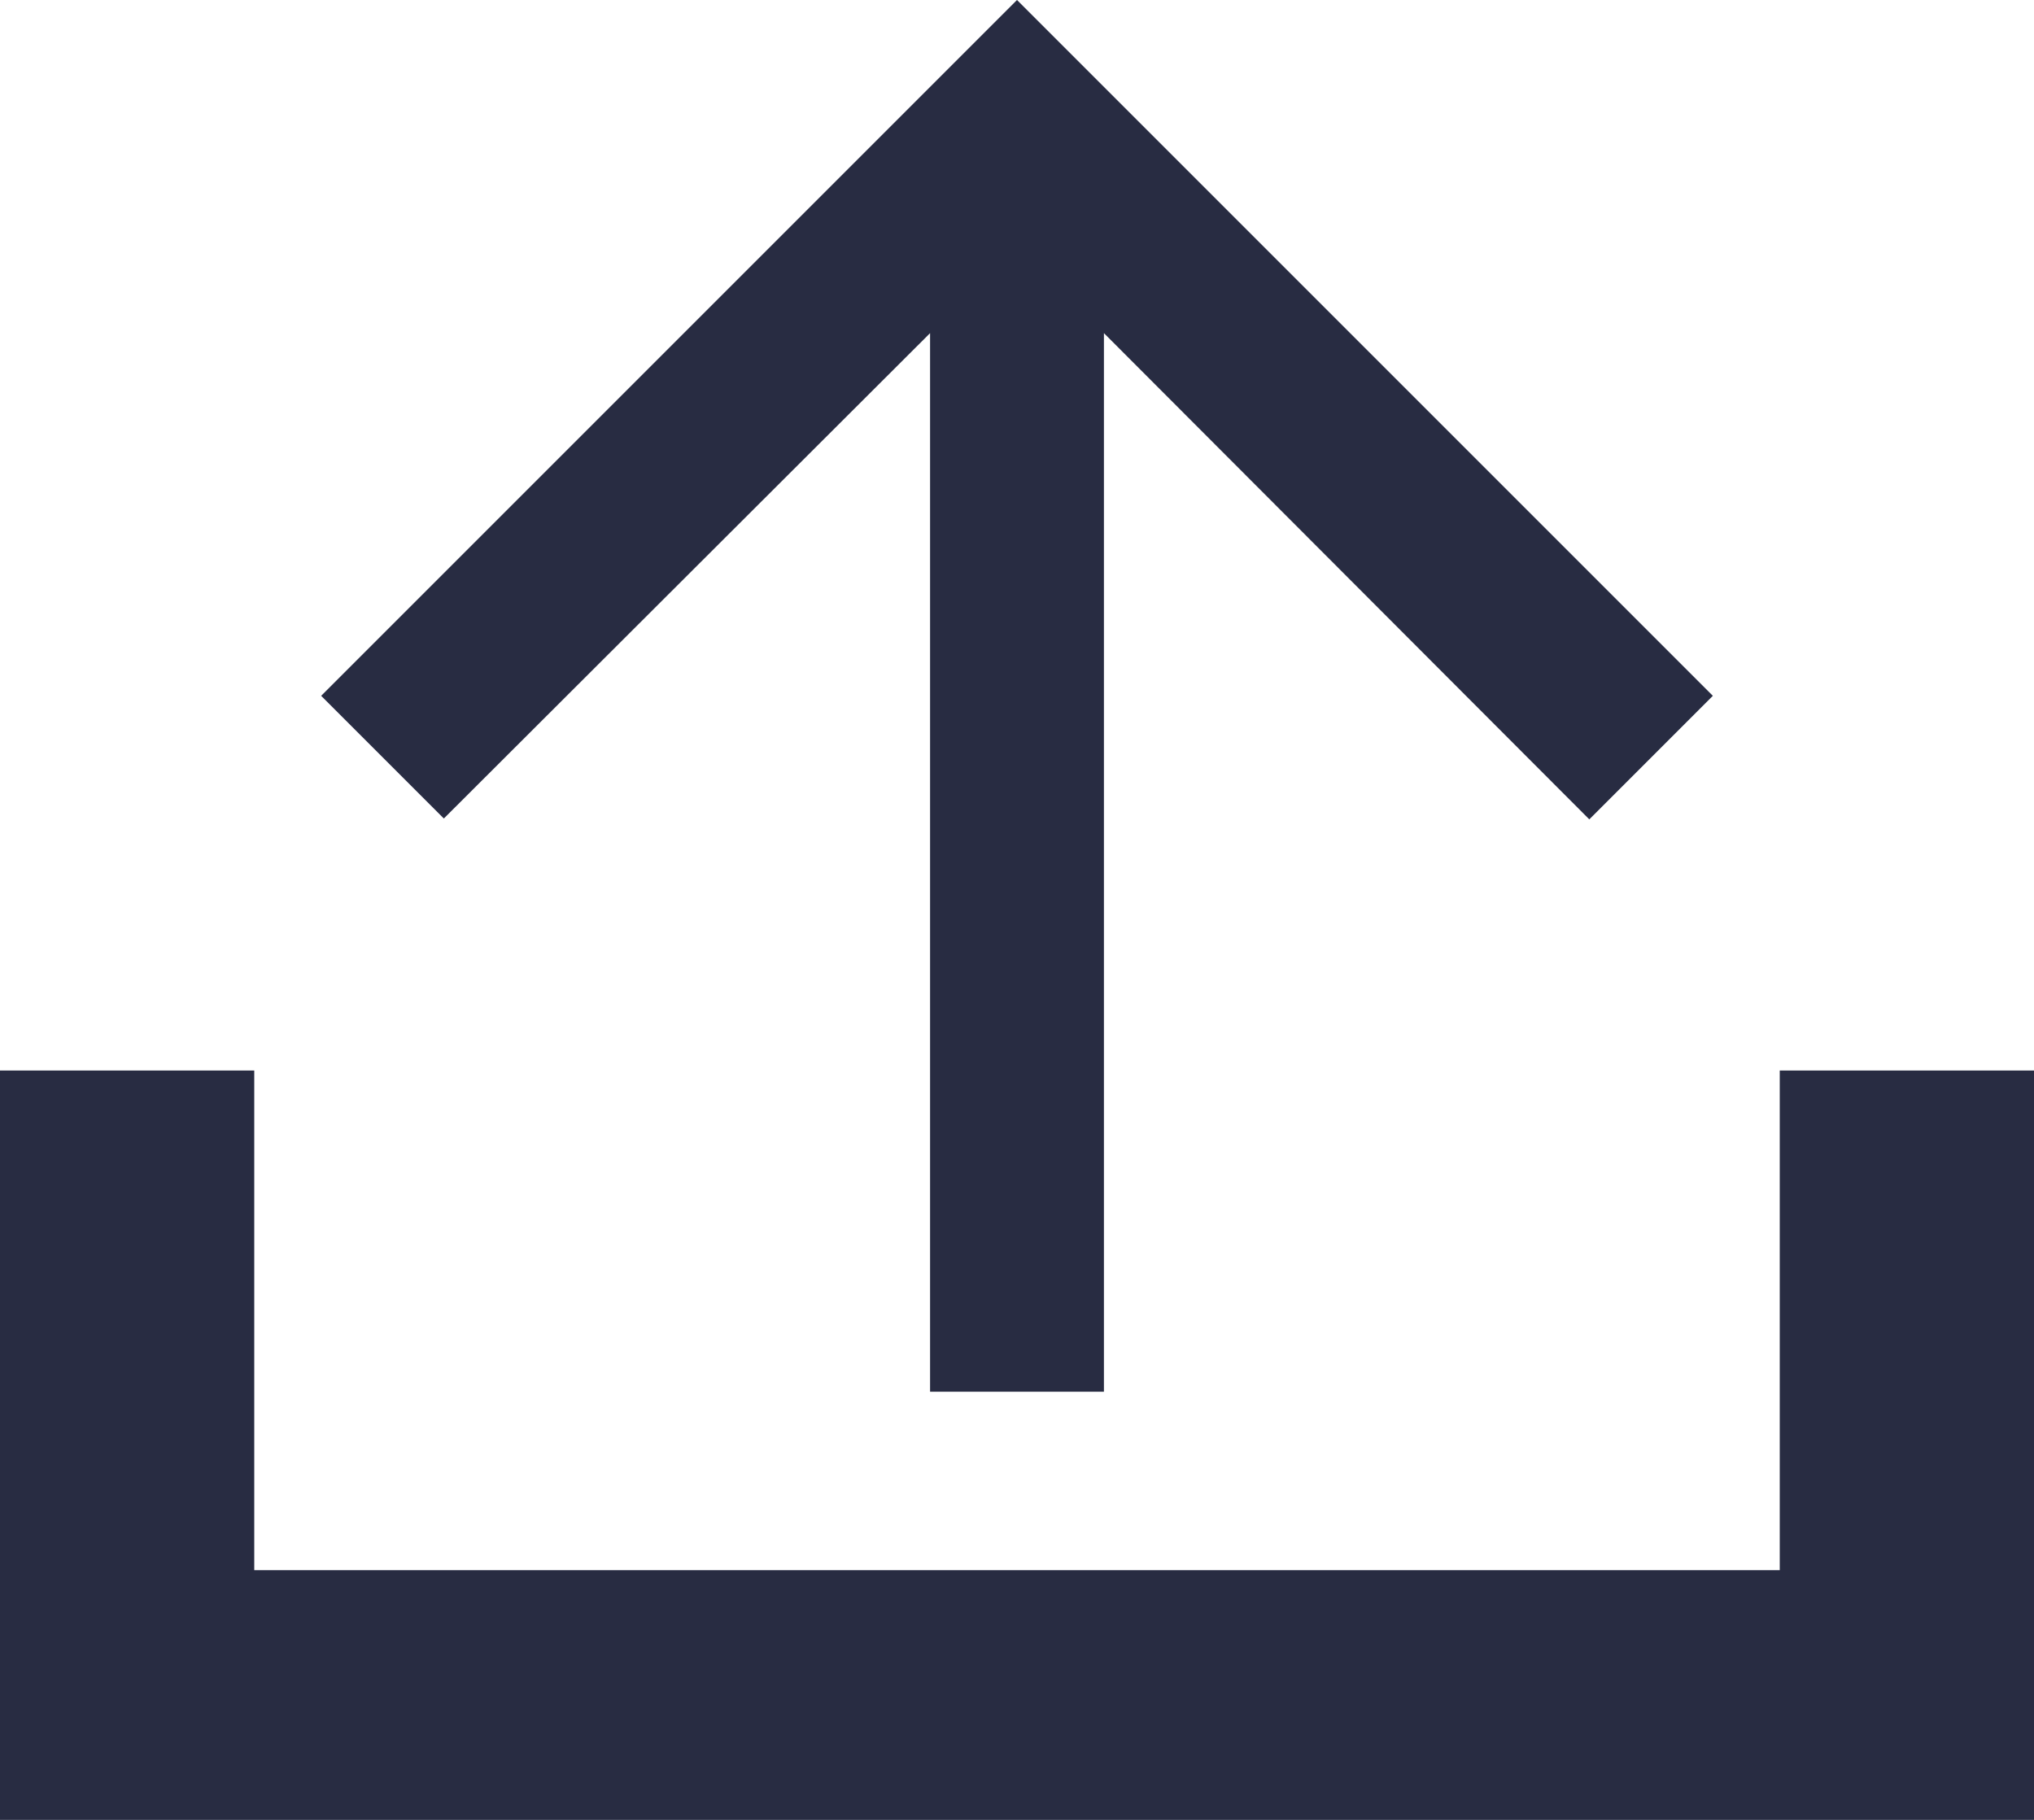 <?xml version="1.0" encoding="UTF-8"?>
<svg width="19px" height="17px" viewBox="0 0 19 17" version="1.1" xmlns="http://www.w3.org/2000/svg" xmlns:xlink="http://www.w3.org/1999/xlink">
    <!-- Generator: sketchtool 41.2 (35397) - http://www.bohemiancoding.com/sketch -->
    <title>72895595-9D61-416E-BFDF-7D4A2D1FCD66</title>
    <desc>Created with sketchtool.</desc>
    <defs></defs>
    <g id="Page-1" stroke="none" stroke-width="1" fill="none" fill-rule="evenodd">
        <g id="18_3_Logist-Tool---Follow-UP---Navbar-Expandida_com_Filtro_Expandido-Copy-2" transform="translate(-380, -311)" fill="#282C42">
            <g id="Group-30" transform="translate(360, 296)">
                <g id="Group-2">
                    <g id="Group" transform="translate(17, 12)">
                        <g id="Group-10">
                            <g id="Group-6" transform="translate(3, 3)">
                                <g id="Group-7">
                                    <polygon id="Shape" points="16.625 10 16.625 14.667 2.375 14.667 2.375 10 0 10 0 17 19 17 19 10"></polygon>
                                    <polygon id="Shape" points="3 6.5 4.146 7.646 8.688 3.112 8.688 13 10.312 13 10.312 3.112 14.846 7.654 16 6.5 9.5 0"></polygon>
                                </g>
                            </g>
                        </g>
                    </g>
                </g>
            </g>
        </g>
    </g>
</svg>